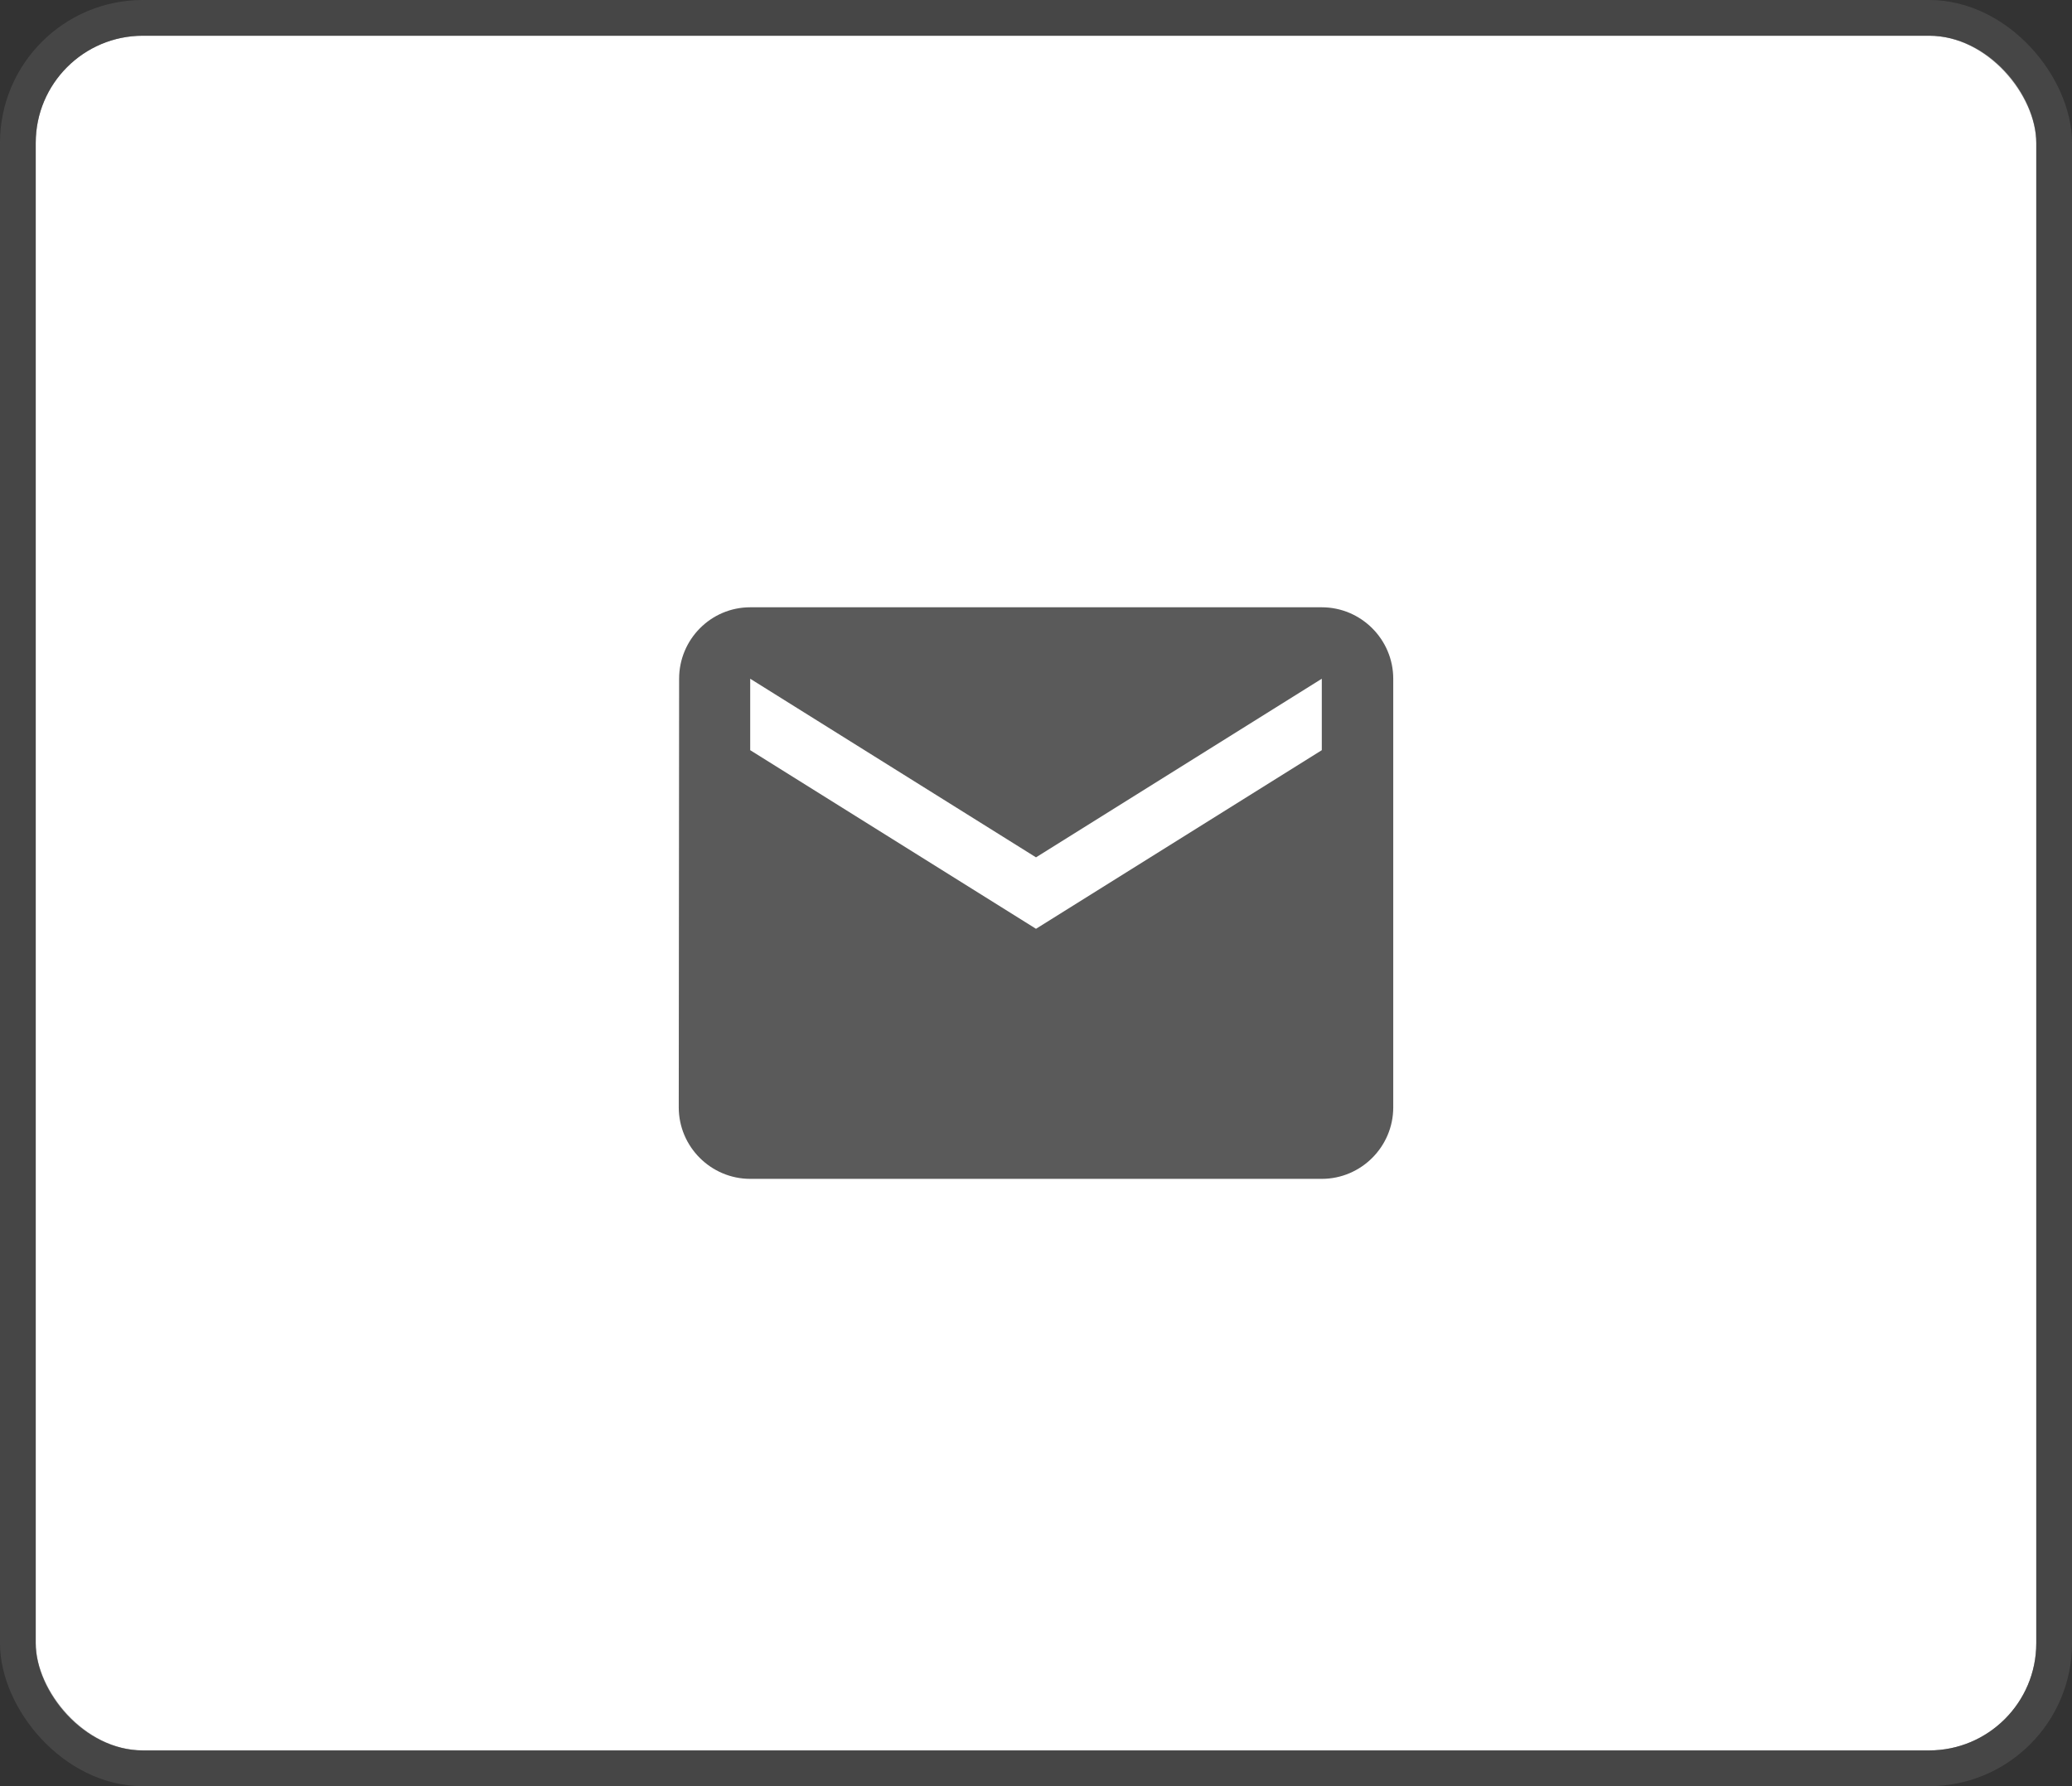 <svg width="58" height="50" viewBox="0 0 58 50" fill="none" xmlns="http://www.w3.org/2000/svg">
<rect x="0" y="0" width="58" height="50" fill="#333333" stroke="none"/>
<rect x="1" y="1" width="56" height="48" rx="3" fill="white"/>
<rect x="0.5" y="0.5" width="57" height="49" rx="3.5" stroke="#5A5A5A" stroke-opacity="0.5"/>
<g clip-path="url(#clip0_2_34069)">
<path d="M37 17H21C19.9 17 19.01 17.9 19.01 19L19 31C19 32.1 19.9 33 21 33H37C38.1 33 39 32.1 39 31V19C39 17.9 38.1 17 37 17ZM37 21L29 26L21 21V19L29 24L37 19V21Z" fill="#5A5A5A"/>
</g>
<defs>
<clipPath id="clip0_2_34069">
<rect width="24" height="24" fill="white" transform="translate(17 13)"/>
</clipPath>
</defs>
</svg>
